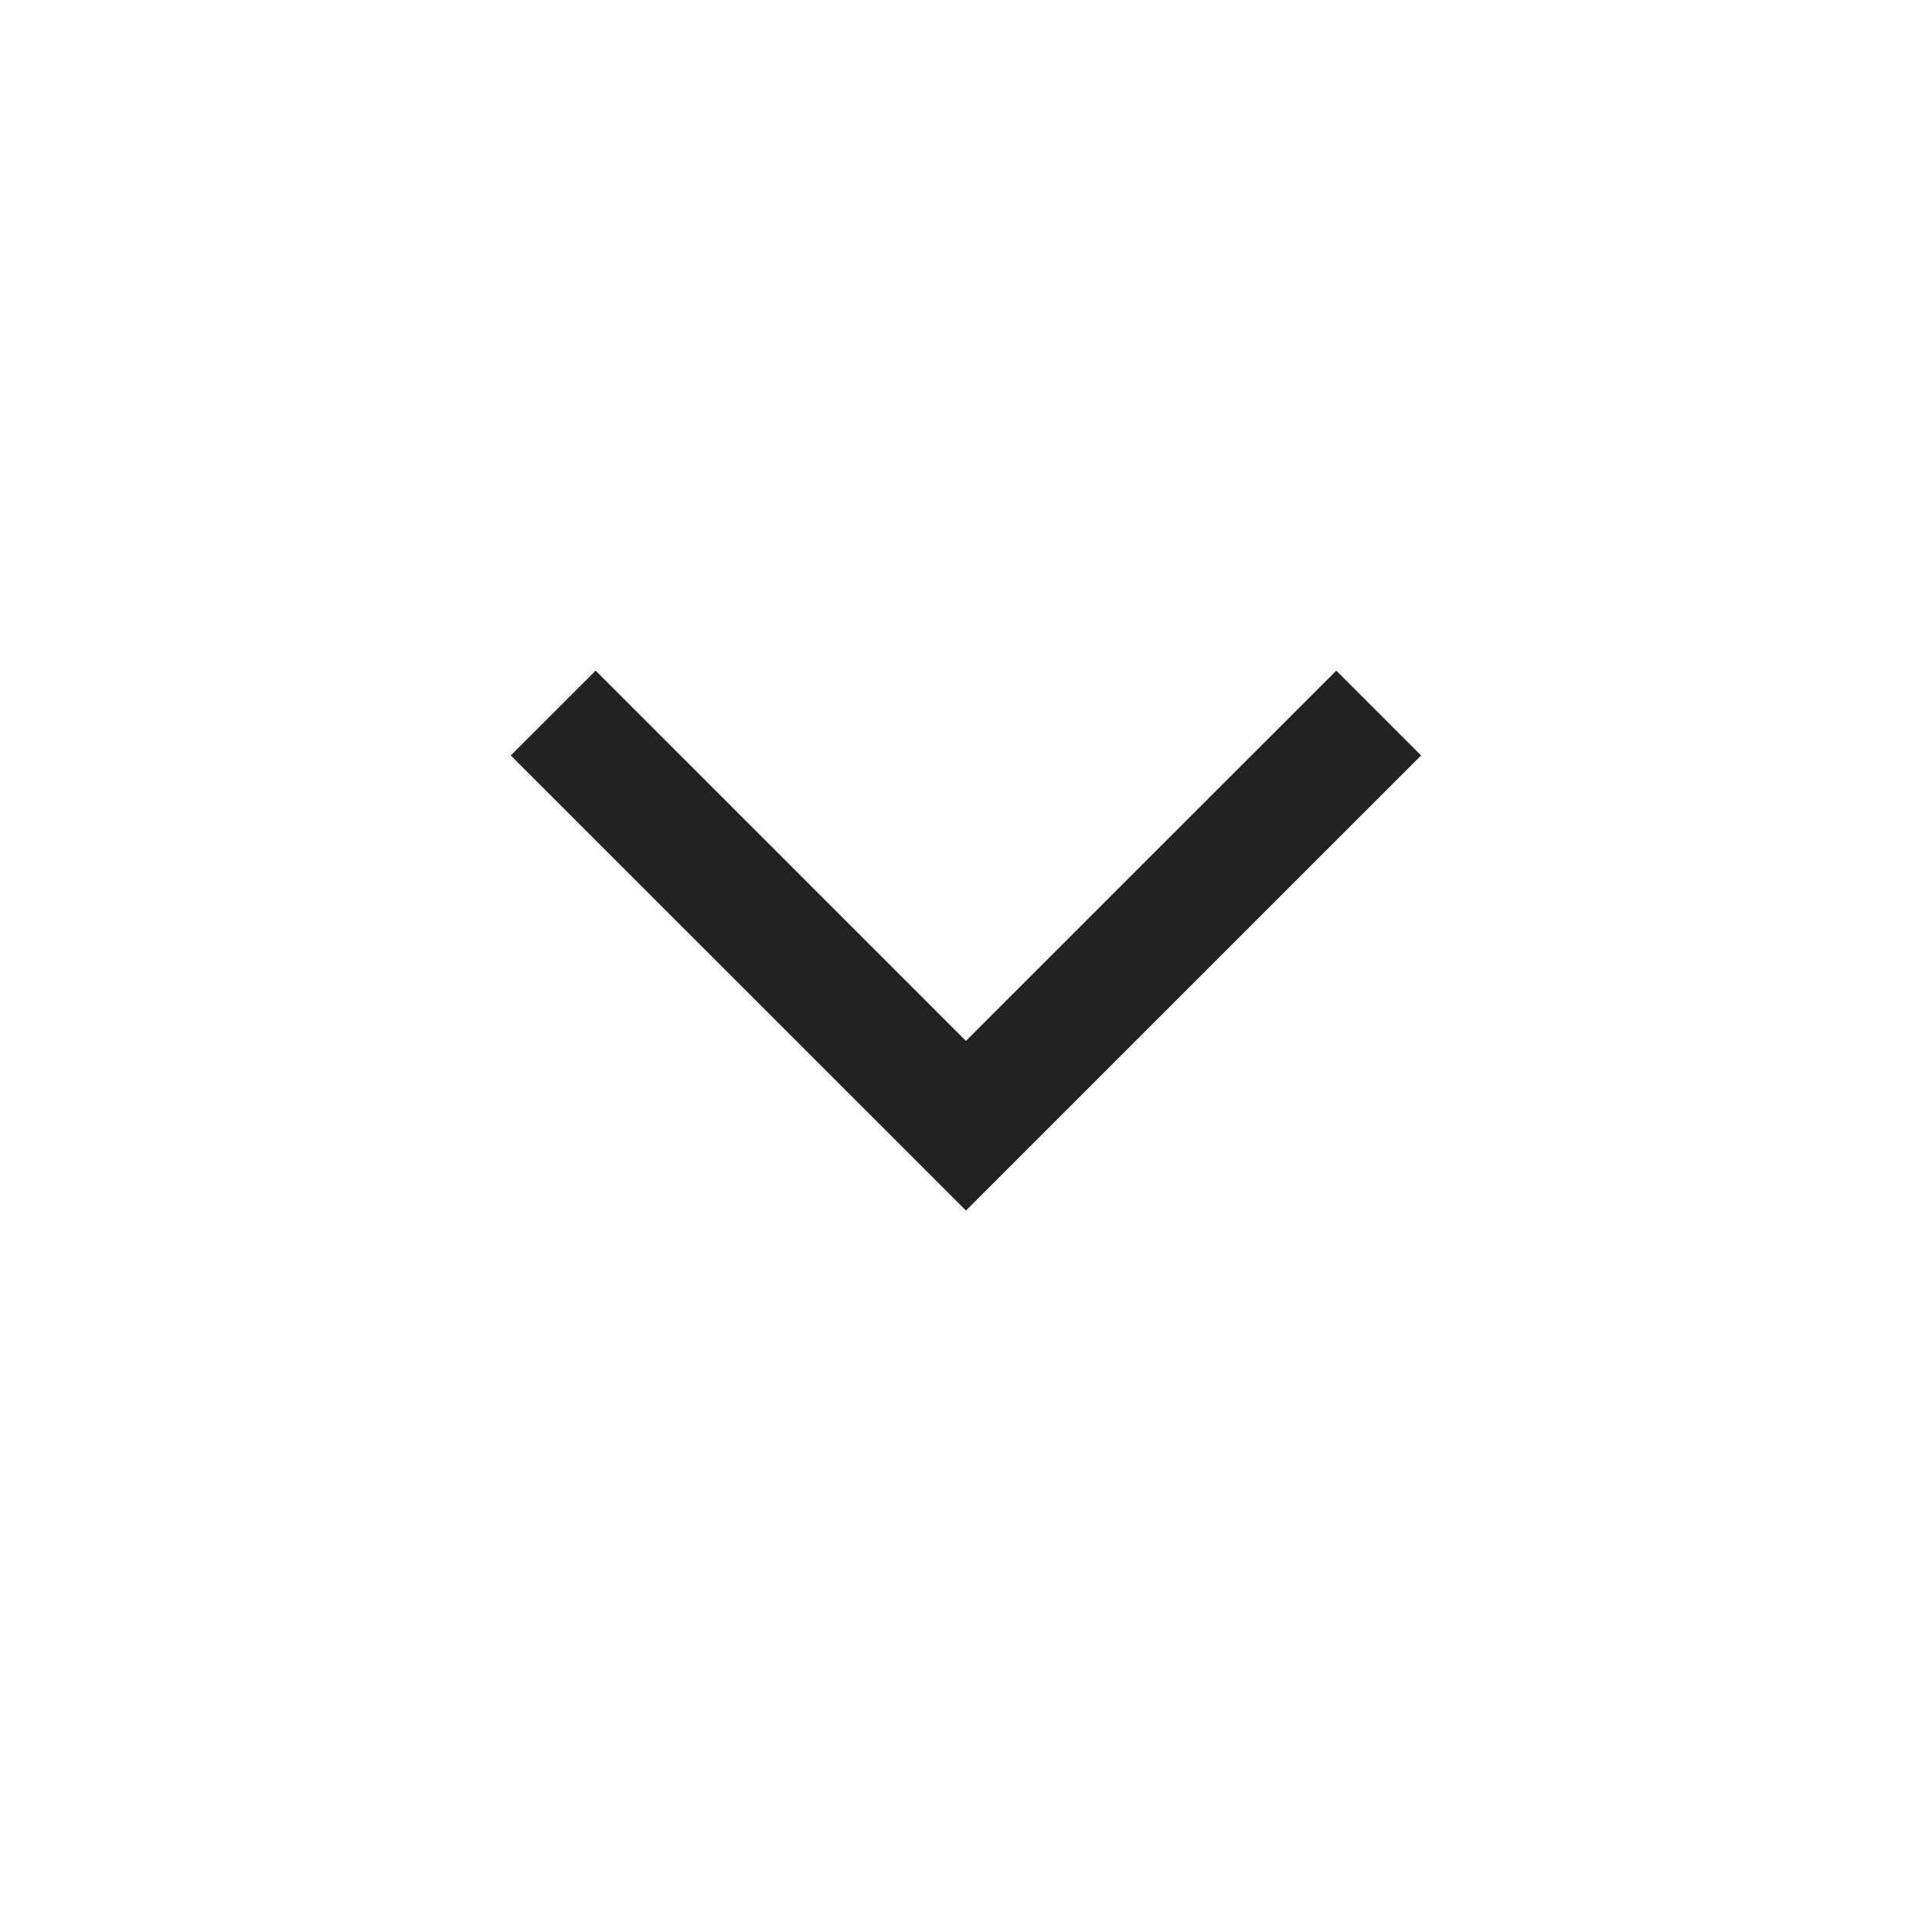 <svg width="32" height="32" viewBox="0 0 32 32" fill="none" xmlns="http://www.w3.org/2000/svg">
    <mask id="js61miwi5a" style="mask-type:alpha" maskUnits="userSpaceOnUse" x="0" y="0" width="32" height="32">
        <path fill="#D9D9D9" d="M0 0h32v32H0z"/>
    </mask>
    <g mask="url(#js61miwi5a)">
        <path d="m16 20.051-7.54-7.538 1.406-1.405 6.133 6.133 6.134-6.133 1.405 1.405-7.539 7.538z" fill="#222"/>
    </g>
</svg>
